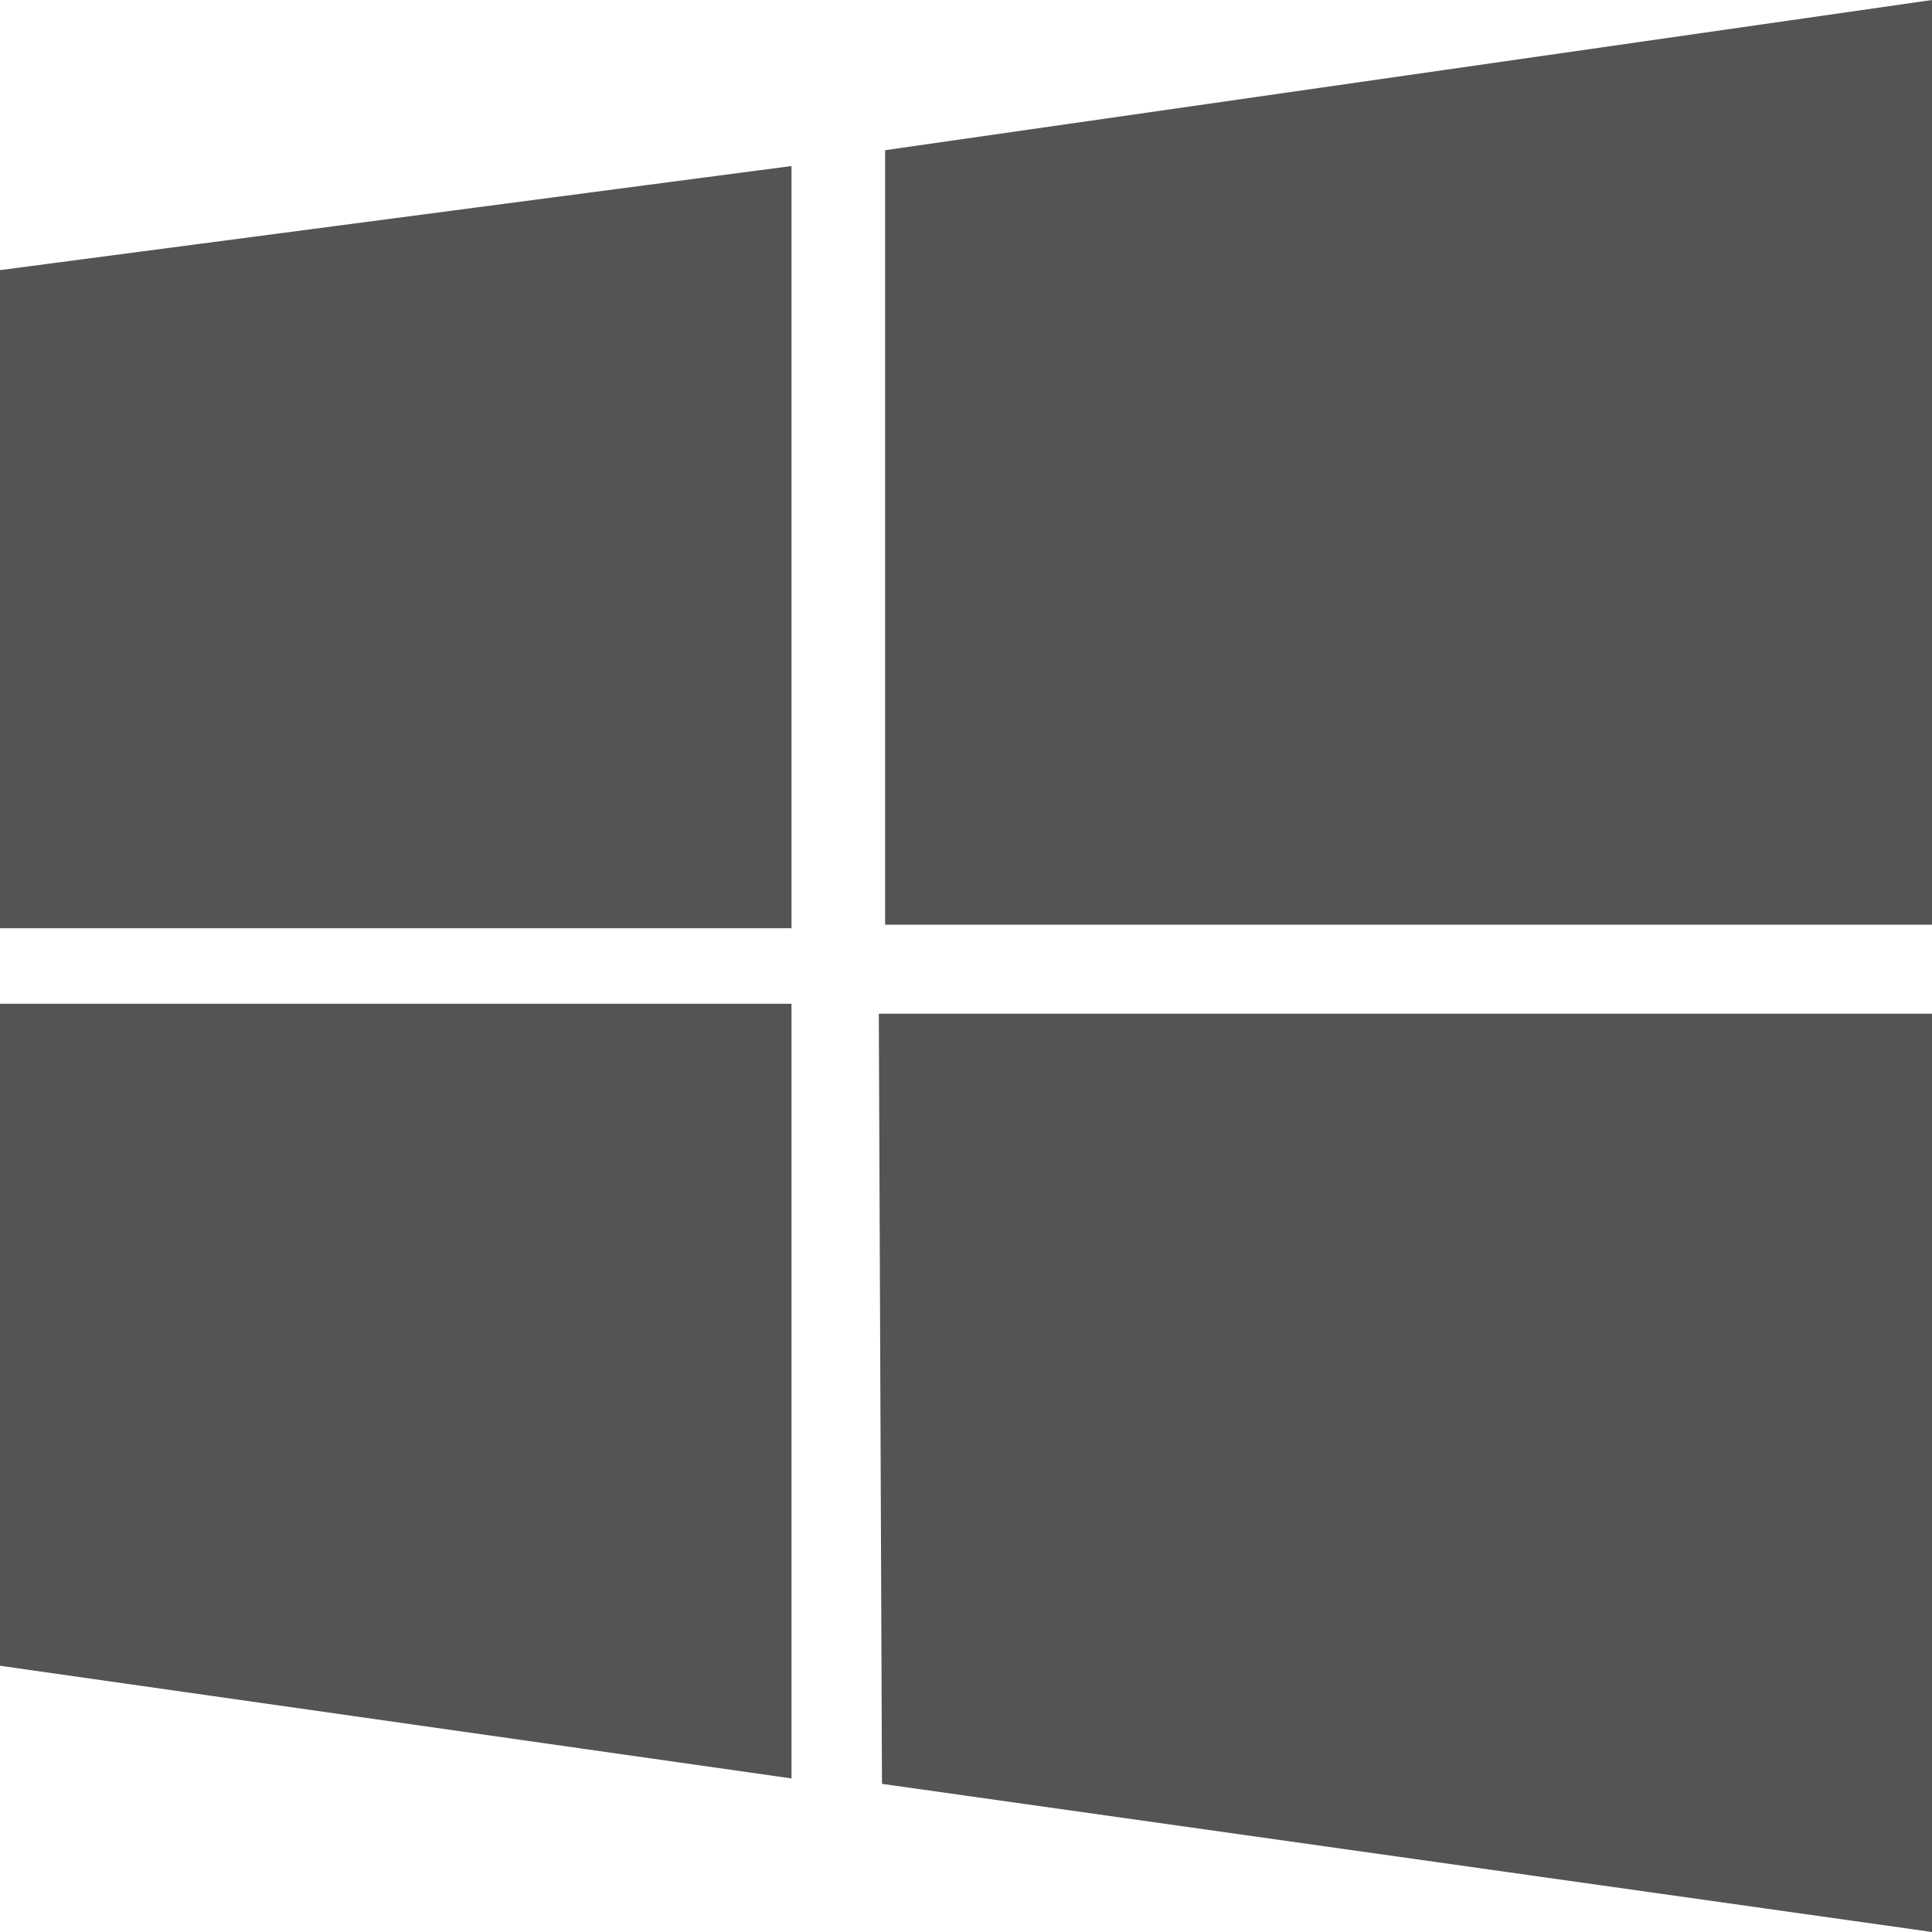 <svg width="47" height="47" viewBox="0 0 47 47" fill="none" xmlns="http://www.w3.org/2000/svg">
<g clip-path="url(#clip0_738_468)">
<path d="M19.255 4.039L0 6.571V22.581H19.255V4.039ZM0 40.523L19.255 43.264V24.419H0V40.523ZM21.379 24.66L21.456 43.396L47 47V24.66H21.379ZM47 0L21.532 3.654V22.495H47V0Z" fill="#545454"/>
</g>
<defs>
<clipPath id="clip0_738_468">
<rect width="47" height="47" fill="white"/>
</clipPath>
</defs>
</svg>
